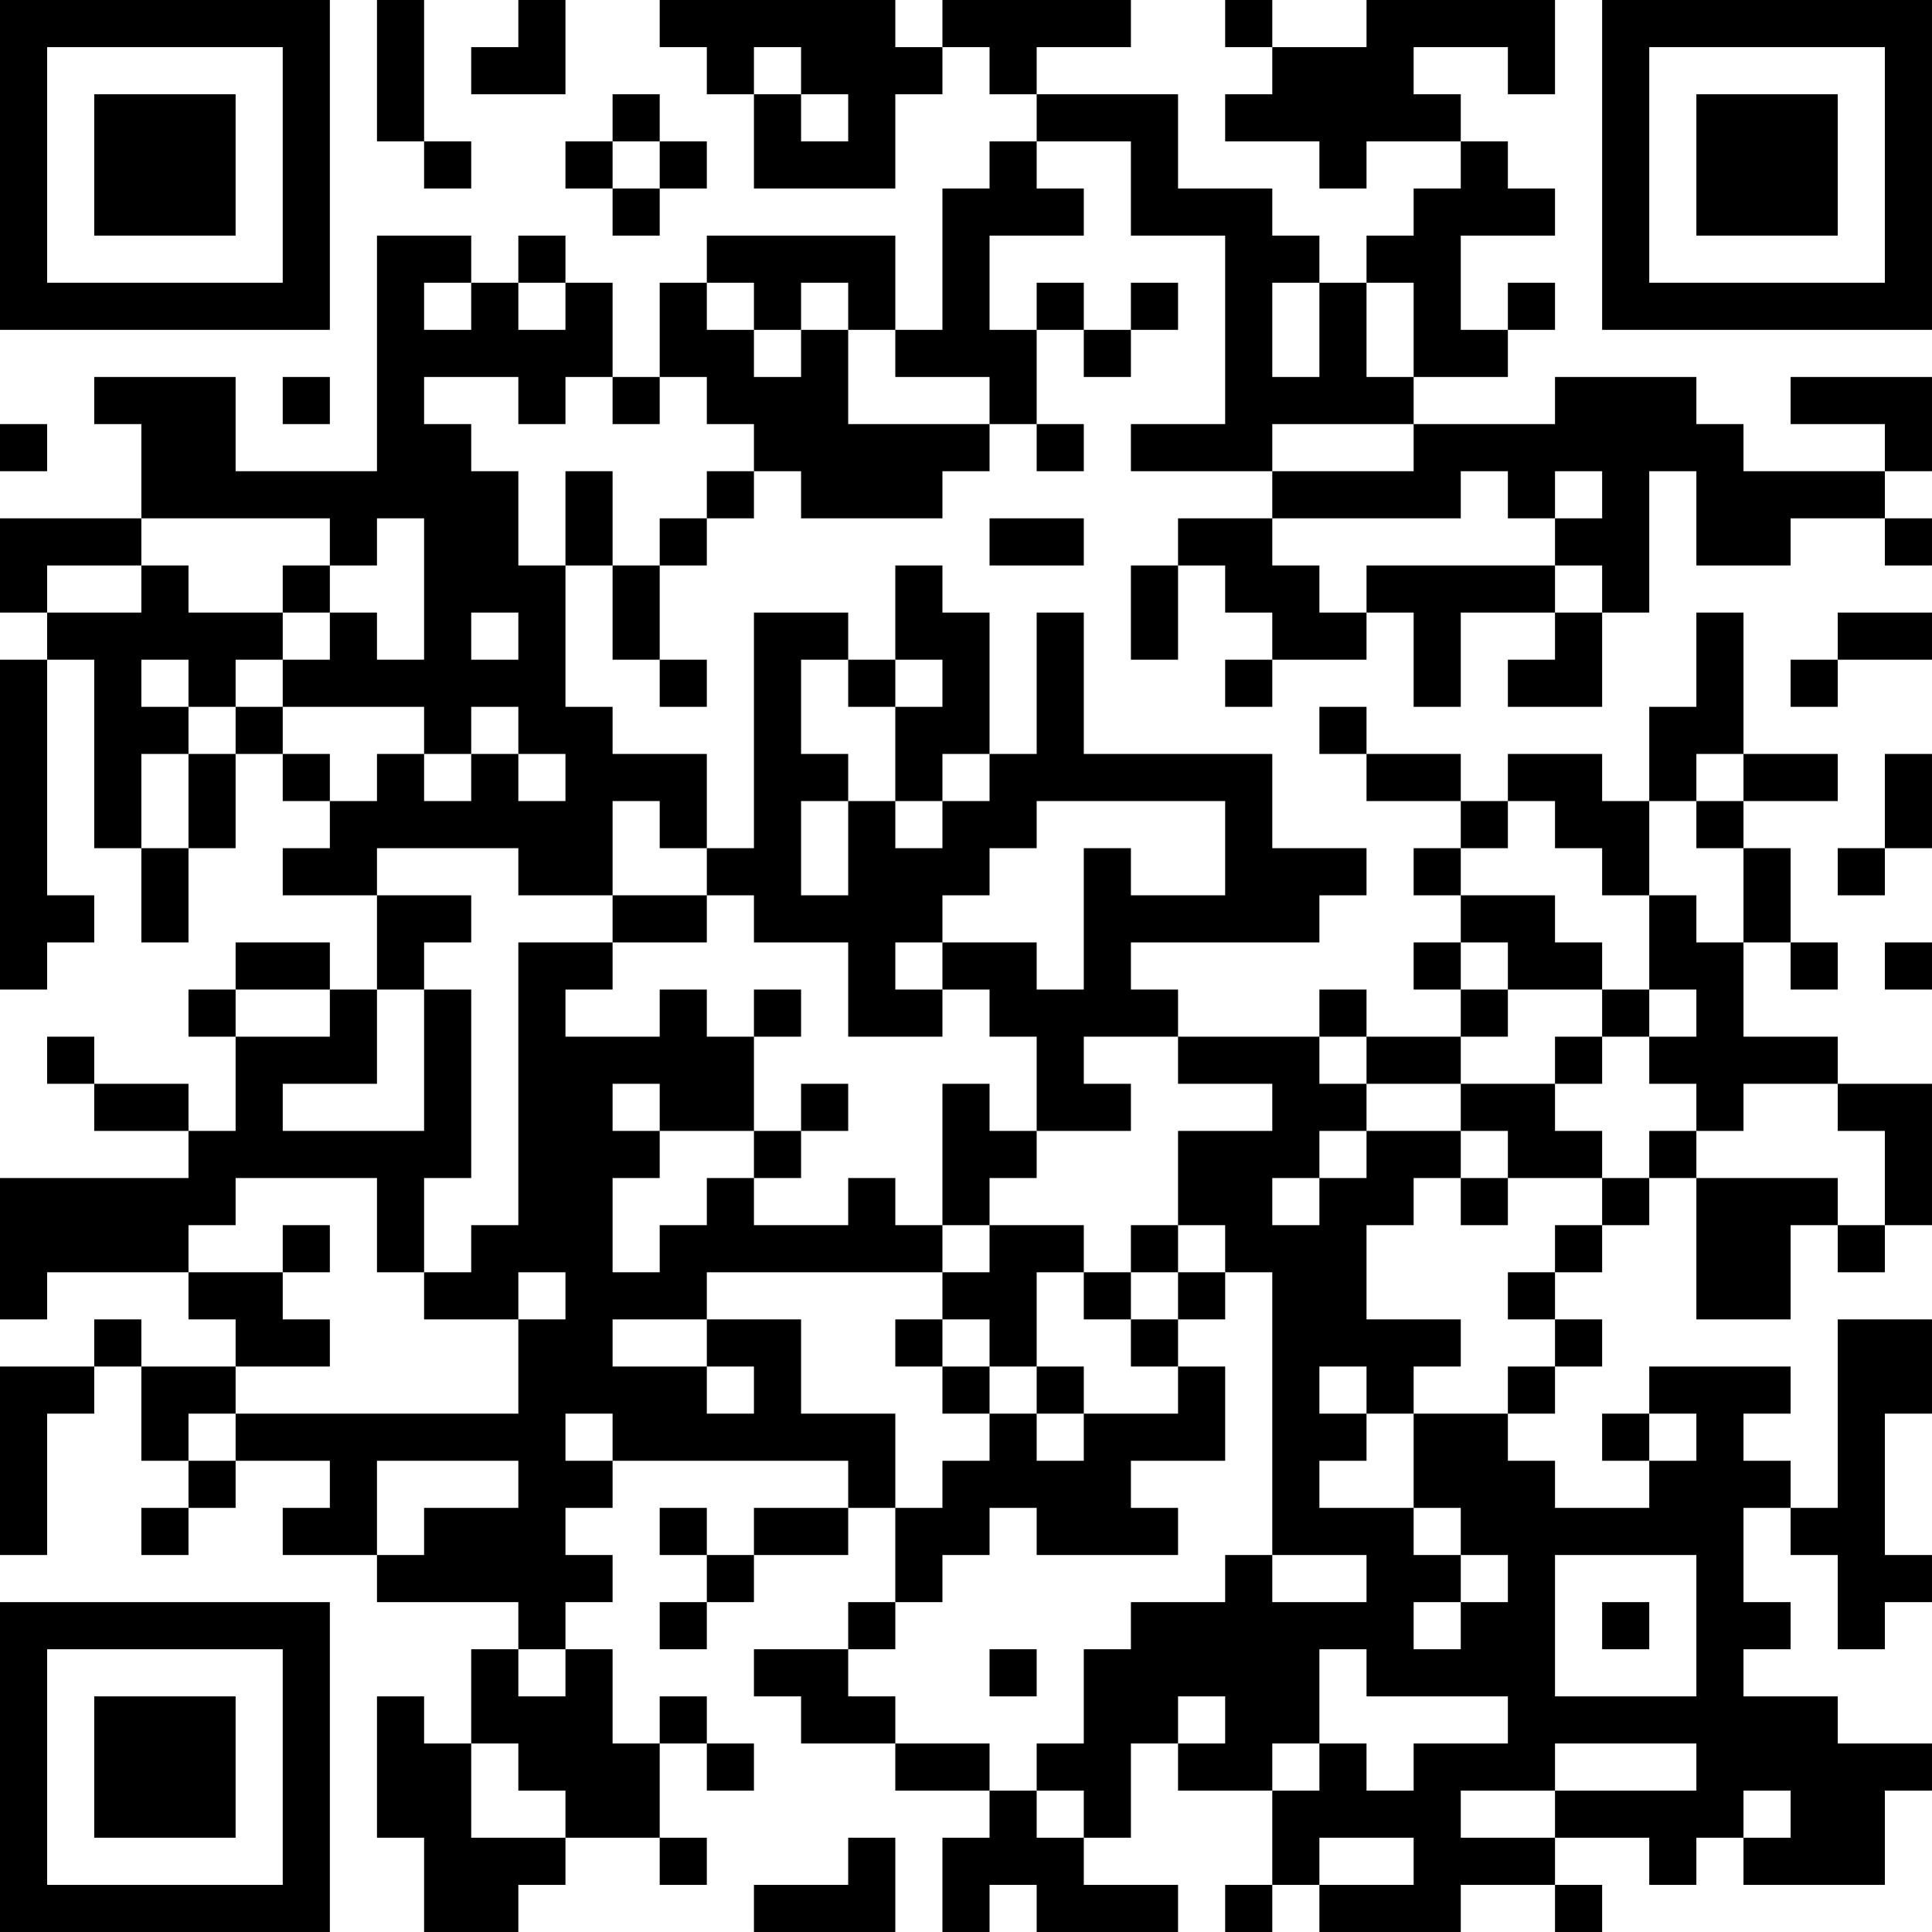 <?xml version="1.0" encoding="UTF-8"?>
<svg xmlns="http://www.w3.org/2000/svg" version="1.1" width="200" height="200" viewBox="0 0 200 200"><rect x="0" y="0" width="200" height="200" fill="#ffffff"/><g transform="scale(4.878)"><g transform="translate(0,0)"><path fill-rule="evenodd" d="M8 0L8 3L9 3L9 4L10 4L10 3L9 3L9 0ZM11 0L11 1L10 1L10 2L12 2L12 0ZM14 0L14 1L15 1L15 2L16 2L16 4L19 4L19 2L20 2L20 1L21 1L21 2L22 2L22 3L21 3L21 4L20 4L20 7L19 7L19 5L15 5L15 6L14 6L14 8L13 8L13 6L12 6L12 5L11 5L11 6L10 6L10 5L8 5L8 10L5 10L5 8L2 8L2 9L3 9L3 11L0 11L0 13L1 13L1 14L0 14L0 21L1 21L1 20L2 20L2 19L1 19L1 14L2 14L2 18L3 18L3 20L4 20L4 18L5 18L5 16L6 16L6 17L7 17L7 18L6 18L6 19L8 19L8 21L7 21L7 20L5 20L5 21L4 21L4 22L5 22L5 24L4 24L4 23L2 23L2 22L1 22L1 23L2 23L2 24L4 24L4 25L0 25L0 28L1 28L1 27L4 27L4 28L5 28L5 29L3 29L3 28L2 28L2 29L0 29L0 33L1 33L1 30L2 30L2 29L3 29L3 31L4 31L4 32L3 32L3 33L4 33L4 32L5 32L5 31L7 31L7 32L6 32L6 33L8 33L8 34L11 34L11 35L10 35L10 37L9 37L9 36L8 36L8 39L9 39L9 41L11 41L11 40L12 40L12 39L14 39L14 40L15 40L15 39L14 39L14 37L15 37L15 38L16 38L16 37L15 37L15 36L14 36L14 37L13 37L13 35L12 35L12 34L13 34L13 33L12 33L12 32L13 32L13 31L18 31L18 32L16 32L16 33L15 33L15 32L14 32L14 33L15 33L15 34L14 34L14 35L15 35L15 34L16 34L16 33L18 33L18 32L19 32L19 34L18 34L18 35L16 35L16 36L17 36L17 37L19 37L19 38L21 38L21 39L20 39L20 41L21 41L21 40L22 40L22 41L25 41L25 40L23 40L23 39L24 39L24 37L25 37L25 38L27 38L27 40L26 40L26 41L27 41L27 40L28 40L28 41L31 41L31 40L33 40L33 41L34 41L34 40L33 40L33 39L35 39L35 40L36 40L36 39L37 39L37 40L40 40L40 38L41 38L41 37L39 37L39 36L37 36L37 35L38 35L38 34L37 34L37 32L38 32L38 33L39 33L39 35L40 35L40 34L41 34L41 33L40 33L40 30L41 30L41 28L39 28L39 32L38 32L38 31L37 31L37 30L38 30L38 29L35 29L35 30L34 30L34 31L35 31L35 32L33 32L33 31L32 31L32 30L33 30L33 29L34 29L34 28L33 28L33 27L34 27L34 26L35 26L35 25L36 25L36 28L38 28L38 26L39 26L39 27L40 27L40 26L41 26L41 23L39 23L39 22L37 22L37 20L38 20L38 21L39 21L39 20L38 20L38 18L37 18L37 17L39 17L39 16L37 16L37 13L36 13L36 15L35 15L35 17L34 17L34 16L32 16L32 17L31 17L31 16L29 16L29 15L28 15L28 16L29 16L29 17L31 17L31 18L30 18L30 19L31 19L31 20L30 20L30 21L31 21L31 22L29 22L29 21L28 21L28 22L25 22L25 21L24 21L24 20L28 20L28 19L29 19L29 18L27 18L27 16L23 16L23 13L22 13L22 16L21 16L21 13L20 13L20 12L19 12L19 14L18 14L18 13L16 13L16 18L15 18L15 16L13 16L13 15L12 15L12 12L13 12L13 14L14 14L14 15L15 15L15 14L14 14L14 12L15 12L15 11L16 11L16 10L17 10L17 11L20 11L20 10L21 10L21 9L22 9L22 10L23 10L23 9L22 9L22 7L23 7L23 8L24 8L24 7L25 7L25 6L24 6L24 7L23 7L23 6L22 6L22 7L21 7L21 5L23 5L23 4L22 4L22 3L24 3L24 5L26 5L26 9L24 9L24 10L27 10L27 11L25 11L25 12L24 12L24 14L25 14L25 12L26 12L26 13L27 13L27 14L26 14L26 15L27 15L27 14L29 14L29 13L30 13L30 15L31 15L31 13L33 13L33 14L32 14L32 15L34 15L34 13L35 13L35 10L36 10L36 12L38 12L38 11L40 11L40 12L41 12L41 11L40 11L40 10L41 10L41 8L38 8L38 9L40 9L40 10L37 10L37 9L36 9L36 8L33 8L33 9L30 9L30 8L32 8L32 7L33 7L33 6L32 6L32 7L31 7L31 5L33 5L33 4L32 4L32 3L31 3L31 2L30 2L30 1L32 1L32 2L33 2L33 0L29 0L29 1L27 1L27 0L26 0L26 1L27 1L27 2L26 2L26 3L28 3L28 4L29 4L29 3L31 3L31 4L30 4L30 5L29 5L29 6L28 6L28 5L27 5L27 4L25 4L25 2L22 2L22 1L24 1L24 0L20 0L20 1L19 1L19 0ZM16 1L16 2L17 2L17 3L18 3L18 2L17 2L17 1ZM13 2L13 3L12 3L12 4L13 4L13 5L14 5L14 4L15 4L15 3L14 3L14 2ZM13 3L13 4L14 4L14 3ZM9 6L9 7L10 7L10 6ZM11 6L11 7L12 7L12 6ZM15 6L15 7L16 7L16 8L17 8L17 7L18 7L18 9L21 9L21 8L19 8L19 7L18 7L18 6L17 6L17 7L16 7L16 6ZM27 6L27 8L28 8L28 6ZM29 6L29 8L30 8L30 6ZM6 8L6 9L7 9L7 8ZM9 8L9 9L10 9L10 10L11 10L11 12L12 12L12 10L13 10L13 12L14 12L14 11L15 11L15 10L16 10L16 9L15 9L15 8L14 8L14 9L13 9L13 8L12 8L12 9L11 9L11 8ZM0 9L0 10L1 10L1 9ZM27 9L27 10L30 10L30 9ZM31 10L31 11L27 11L27 12L28 12L28 13L29 13L29 12L33 12L33 13L34 13L34 12L33 12L33 11L34 11L34 10L33 10L33 11L32 11L32 10ZM3 11L3 12L1 12L1 13L3 13L3 12L4 12L4 13L6 13L6 14L5 14L5 15L4 15L4 14L3 14L3 15L4 15L4 16L3 16L3 18L4 18L4 16L5 16L5 15L6 15L6 16L7 16L7 17L8 17L8 16L9 16L9 17L10 17L10 16L11 16L11 17L12 17L12 16L11 16L11 15L10 15L10 16L9 16L9 15L6 15L6 14L7 14L7 13L8 13L8 14L9 14L9 11L8 11L8 12L7 12L7 11ZM21 11L21 12L23 12L23 11ZM6 12L6 13L7 13L7 12ZM10 13L10 14L11 14L11 13ZM39 13L39 14L38 14L38 15L39 15L39 14L41 14L41 13ZM17 14L17 16L18 16L18 17L17 17L17 19L18 19L18 17L19 17L19 18L20 18L20 17L21 17L21 16L20 16L20 17L19 17L19 15L20 15L20 14L19 14L19 15L18 15L18 14ZM36 16L36 17L35 17L35 19L34 19L34 18L33 18L33 17L32 17L32 18L31 18L31 19L33 19L33 20L34 20L34 21L32 21L32 20L31 20L31 21L32 21L32 22L31 22L31 23L29 23L29 22L28 22L28 23L29 23L29 24L28 24L28 25L27 25L27 26L28 26L28 25L29 25L29 24L31 24L31 25L30 25L30 26L29 26L29 28L31 28L31 29L30 29L30 30L29 30L29 29L28 29L28 30L29 30L29 31L28 31L28 32L30 32L30 33L31 33L31 34L30 34L30 35L31 35L31 34L32 34L32 33L31 33L31 32L30 32L30 30L32 30L32 29L33 29L33 28L32 28L32 27L33 27L33 26L34 26L34 25L35 25L35 24L36 24L36 25L39 25L39 26L40 26L40 24L39 24L39 23L37 23L37 24L36 24L36 23L35 23L35 22L36 22L36 21L35 21L35 19L36 19L36 20L37 20L37 18L36 18L36 17L37 17L37 16ZM40 16L40 18L39 18L39 19L40 19L40 18L41 18L41 16ZM13 17L13 19L11 19L11 18L8 18L8 19L10 19L10 20L9 20L9 21L8 21L8 23L6 23L6 24L9 24L9 21L10 21L10 25L9 25L9 27L8 27L8 25L5 25L5 26L4 26L4 27L6 27L6 28L7 28L7 29L5 29L5 30L4 30L4 31L5 31L5 30L11 30L11 28L12 28L12 27L11 27L11 28L9 28L9 27L10 27L10 26L11 26L11 20L13 20L13 21L12 21L12 22L14 22L14 21L15 21L15 22L16 22L16 24L14 24L14 23L13 23L13 24L14 24L14 25L13 25L13 27L14 27L14 26L15 26L15 25L16 25L16 26L18 26L18 25L19 25L19 26L20 26L20 27L15 27L15 28L13 28L13 29L15 29L15 30L16 30L16 29L15 29L15 28L17 28L17 30L19 30L19 32L20 32L20 31L21 31L21 30L22 30L22 31L23 31L23 30L25 30L25 29L26 29L26 31L24 31L24 32L25 32L25 33L22 33L22 32L21 32L21 33L20 33L20 34L19 34L19 35L18 35L18 36L19 36L19 37L21 37L21 38L22 38L22 39L23 39L23 38L22 38L22 37L23 37L23 35L24 35L24 34L26 34L26 33L27 33L27 34L29 34L29 33L27 33L27 27L26 27L26 26L25 26L25 24L27 24L27 23L25 23L25 22L23 22L23 23L24 23L24 24L22 24L22 22L21 22L21 21L20 21L20 20L22 20L22 21L23 21L23 18L24 18L24 19L26 19L26 17L22 17L22 18L21 18L21 19L20 19L20 20L19 20L19 21L20 21L20 22L18 22L18 20L16 20L16 19L15 19L15 18L14 18L14 17ZM13 19L13 20L15 20L15 19ZM40 20L40 21L41 21L41 20ZM5 21L5 22L7 22L7 21ZM16 21L16 22L17 22L17 21ZM34 21L34 22L33 22L33 23L31 23L31 24L32 24L32 25L31 25L31 26L32 26L32 25L34 25L34 24L33 24L33 23L34 23L34 22L35 22L35 21ZM17 23L17 24L16 24L16 25L17 25L17 24L18 24L18 23ZM20 23L20 26L21 26L21 27L20 27L20 28L19 28L19 29L20 29L20 30L21 30L21 29L22 29L22 30L23 30L23 29L22 29L22 27L23 27L23 28L24 28L24 29L25 29L25 28L26 28L26 27L25 27L25 26L24 26L24 27L23 27L23 26L21 26L21 25L22 25L22 24L21 24L21 23ZM6 26L6 27L7 27L7 26ZM24 27L24 28L25 28L25 27ZM20 28L20 29L21 29L21 28ZM12 30L12 31L13 31L13 30ZM35 30L35 31L36 31L36 30ZM8 31L8 33L9 33L9 32L11 32L11 31ZM33 33L33 36L36 36L36 33ZM34 34L34 35L35 35L35 34ZM11 35L11 36L12 36L12 35ZM21 35L21 36L22 36L22 35ZM28 35L28 37L27 37L27 38L28 38L28 37L29 37L29 38L30 38L30 37L32 37L32 36L29 36L29 35ZM25 36L25 37L26 37L26 36ZM10 37L10 39L12 39L12 38L11 38L11 37ZM33 37L33 38L31 38L31 39L33 39L33 38L36 38L36 37ZM37 38L37 39L38 39L38 38ZM18 39L18 40L16 40L16 41L19 41L19 39ZM28 39L28 40L30 40L30 39ZM0 0L0 7L7 7L7 0ZM1 1L1 6L6 6L6 1ZM2 2L2 5L5 5L5 2ZM34 0L34 7L41 7L41 0ZM35 1L35 6L40 6L40 1ZM36 2L36 5L39 5L39 2ZM0 34L0 41L7 41L7 34ZM1 35L1 40L6 40L6 35ZM2 36L2 39L5 39L5 36Z" fill="#000000"/></g></g></svg>
